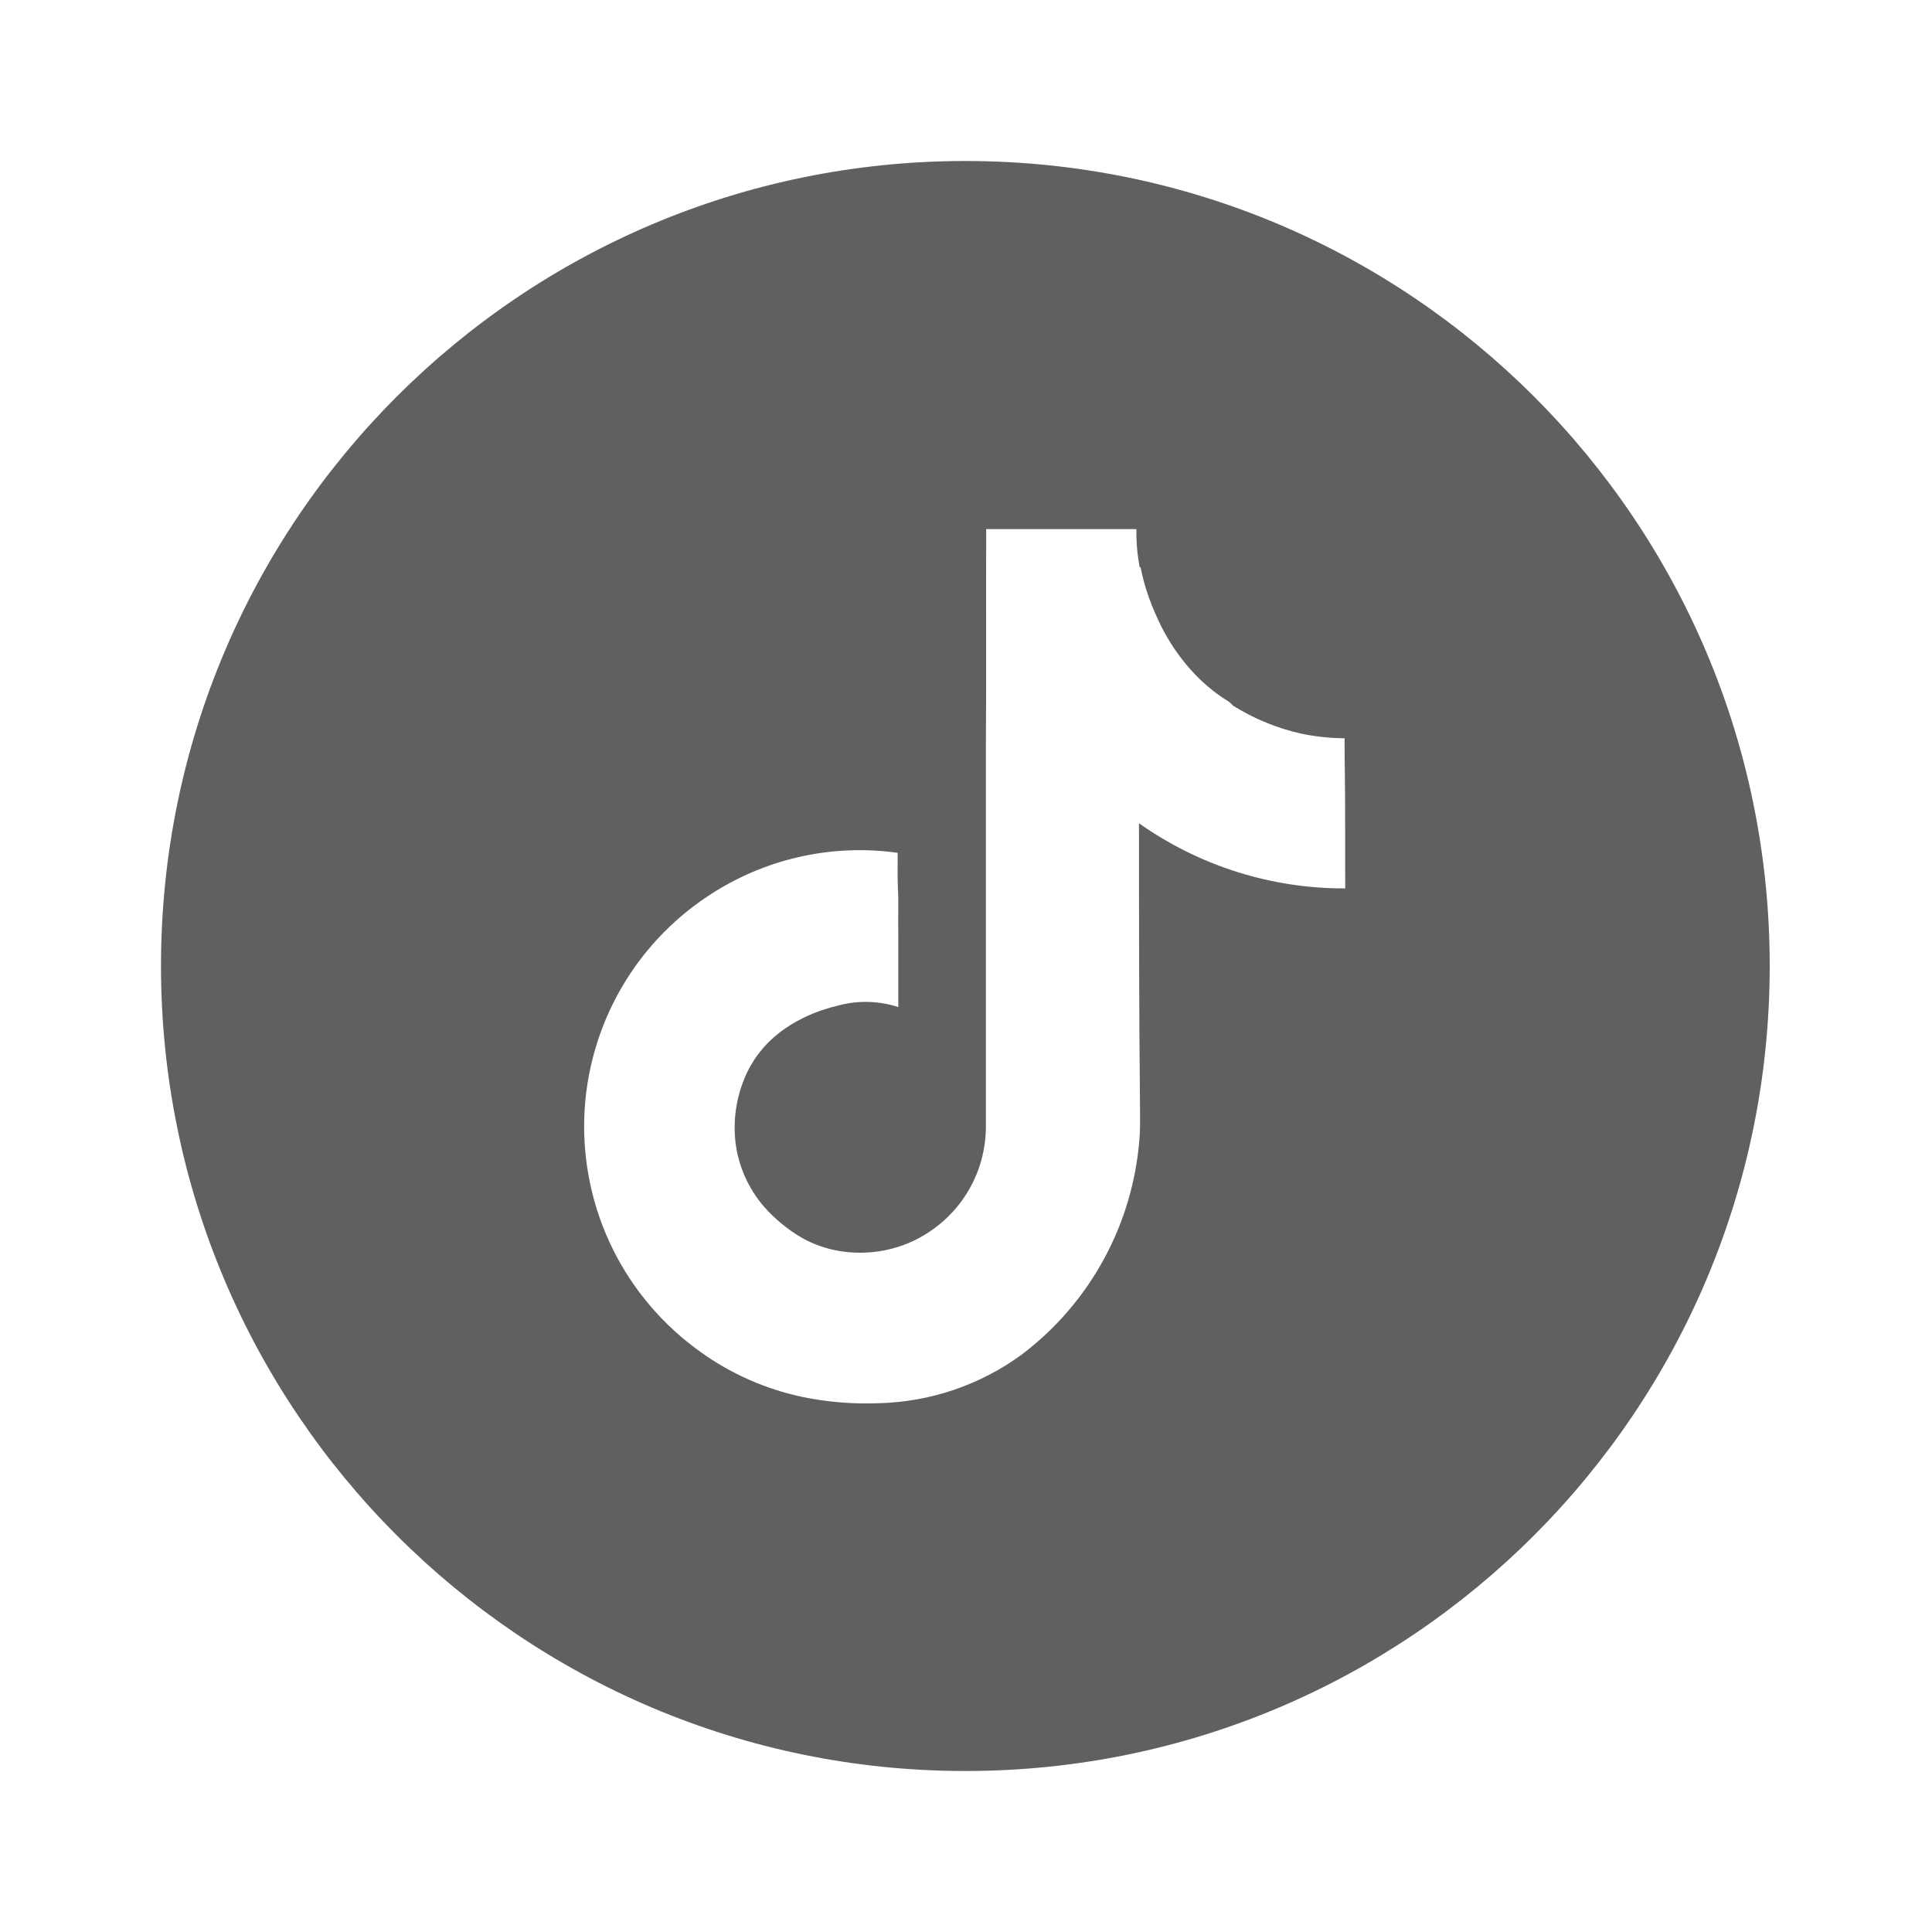 <svg width="24" height="24" viewBox="0 0 24 24" fill="none" xmlns="http://www.w3.org/2000/svg">
<path style="fill:#606060;" d="M11.993 2C6.473 2 2 6.476 2 11.999C2 17.521 6.473 22 11.992 22C17.512 22 21.984 17.524 21.984 11.999C21.984 6.474 17.512 2 11.992 2H11.993ZM16.713 11.036C15.795 11.04 14.899 10.757 14.149 10.227C14.149 11.379 14.149 12.53 14.161 13.684C14.161 13.837 14.167 13.99 14.155 14.144C14.115 14.669 13.964 15.181 13.712 15.643C13.46 16.106 13.112 16.51 12.691 16.828C12.177 17.204 11.56 17.414 10.923 17.431C10.602 17.444 10.28 17.418 9.966 17.353C9.511 17.256 9.081 17.067 8.703 16.795C8.241 16.466 7.866 16.028 7.614 15.52C7.362 15.011 7.24 14.448 7.258 13.881C7.277 13.314 7.436 12.76 7.721 12.269C8.006 11.778 8.409 11.366 8.892 11.069C9.567 10.652 10.366 10.484 11.151 10.594C11.153 10.741 11.147 10.887 11.154 11.031C11.165 11.214 11.154 11.397 11.159 11.579V12.51C10.921 12.433 10.666 12.425 10.424 12.488C10.136 12.555 9.859 12.678 9.632 12.869C9.493 12.986 9.379 13.13 9.296 13.291C9.157 13.568 9.102 13.878 9.136 14.185C9.171 14.483 9.295 14.763 9.491 14.99C9.626 15.143 9.785 15.274 9.962 15.377C10.436 15.645 11.055 15.617 11.514 15.322C11.736 15.182 11.919 14.99 12.047 14.761C12.175 14.533 12.243 14.277 12.247 14.015V9.284C12.254 8.379 12.247 7.475 12.251 6.573H14.117C14.114 6.732 14.128 6.891 14.158 7.047H14.169C14.218 7.309 14.315 7.56 14.435 7.8C14.626 8.168 14.905 8.497 15.26 8.713C15.281 8.728 15.299 8.745 15.316 8.765C15.577 8.929 15.865 9.047 16.166 9.114C16.343 9.151 16.523 9.17 16.703 9.171C16.703 9.309 16.703 9.447 16.706 9.585C16.713 10.068 16.708 10.552 16.711 11.037L16.713 11.036Z" fill="#1C0101"/>
</svg>
